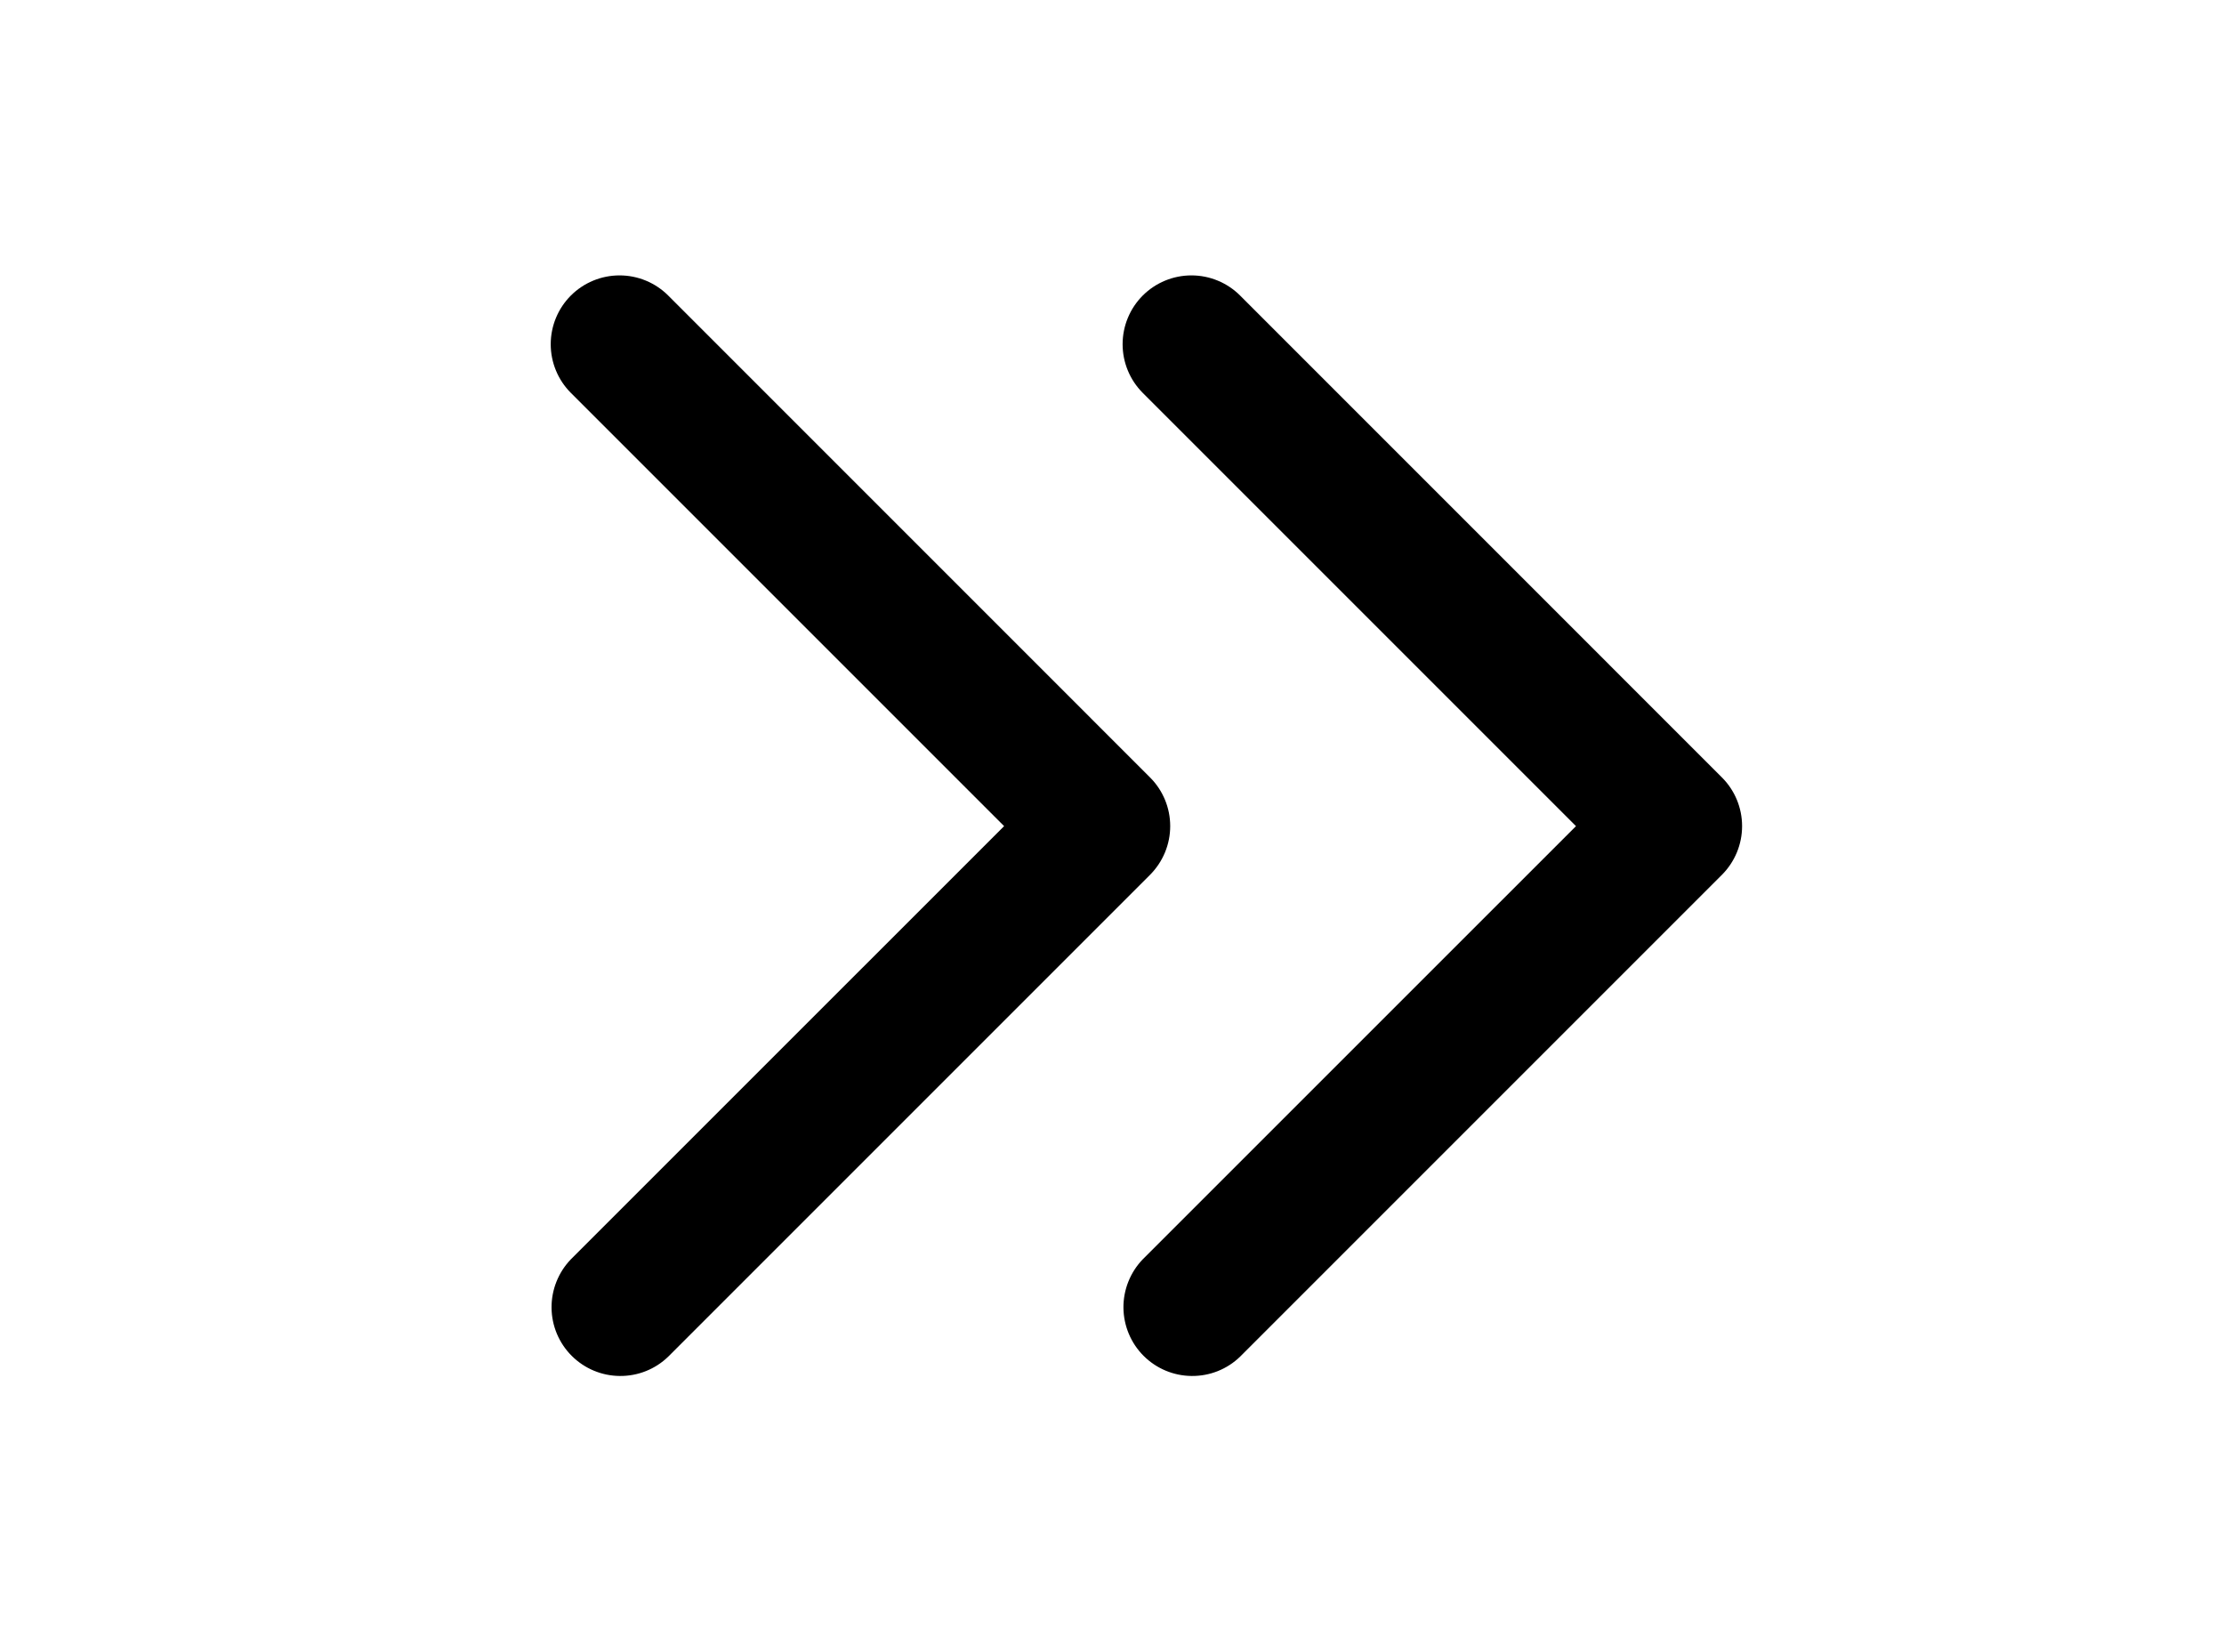 <svg width="35" height="26" viewBox="0 0 35 26" fill="none" xmlns="http://www.w3.org/2000/svg">
<path fill-rule="evenodd" clip-rule="evenodd" d="M8.984 4.651C9.187 4.448 9.463 4.334 9.75 4.334C10.037 4.334 10.313 4.448 10.516 4.651L18.099 12.235C18.302 12.438 18.416 12.713 18.416 13.001C18.416 13.288 18.302 13.563 18.099 13.767L10.516 21.35C10.312 21.548 10.038 21.657 9.754 21.654C9.47 21.652 9.198 21.538 8.997 21.337C8.796 21.136 8.682 20.864 8.68 20.58C8.678 20.296 8.787 20.023 8.984 19.818L15.802 13.001L8.984 6.183C8.781 5.98 8.667 5.704 8.667 5.417C8.667 5.13 8.781 4.854 8.984 4.651Z" fill="black"/>
<path fill-rule="evenodd" clip-rule="evenodd" d="M17.984 4.651C18.187 4.448 18.463 4.334 18.75 4.334C19.037 4.334 19.313 4.448 19.516 4.651L27.099 12.235C27.302 12.438 27.416 12.713 27.416 13.001C27.416 13.288 27.302 13.563 27.099 13.767L19.516 21.35C19.312 21.548 19.038 21.657 18.754 21.654C18.47 21.652 18.198 21.538 17.997 21.337C17.796 21.136 17.683 20.864 17.68 20.58C17.678 20.296 17.787 20.023 17.984 19.818L24.802 13.001L17.984 6.183C17.781 5.98 17.667 5.704 17.667 5.417C17.667 5.13 17.781 4.854 17.984 4.651Z" fill="black"/>
</svg>
